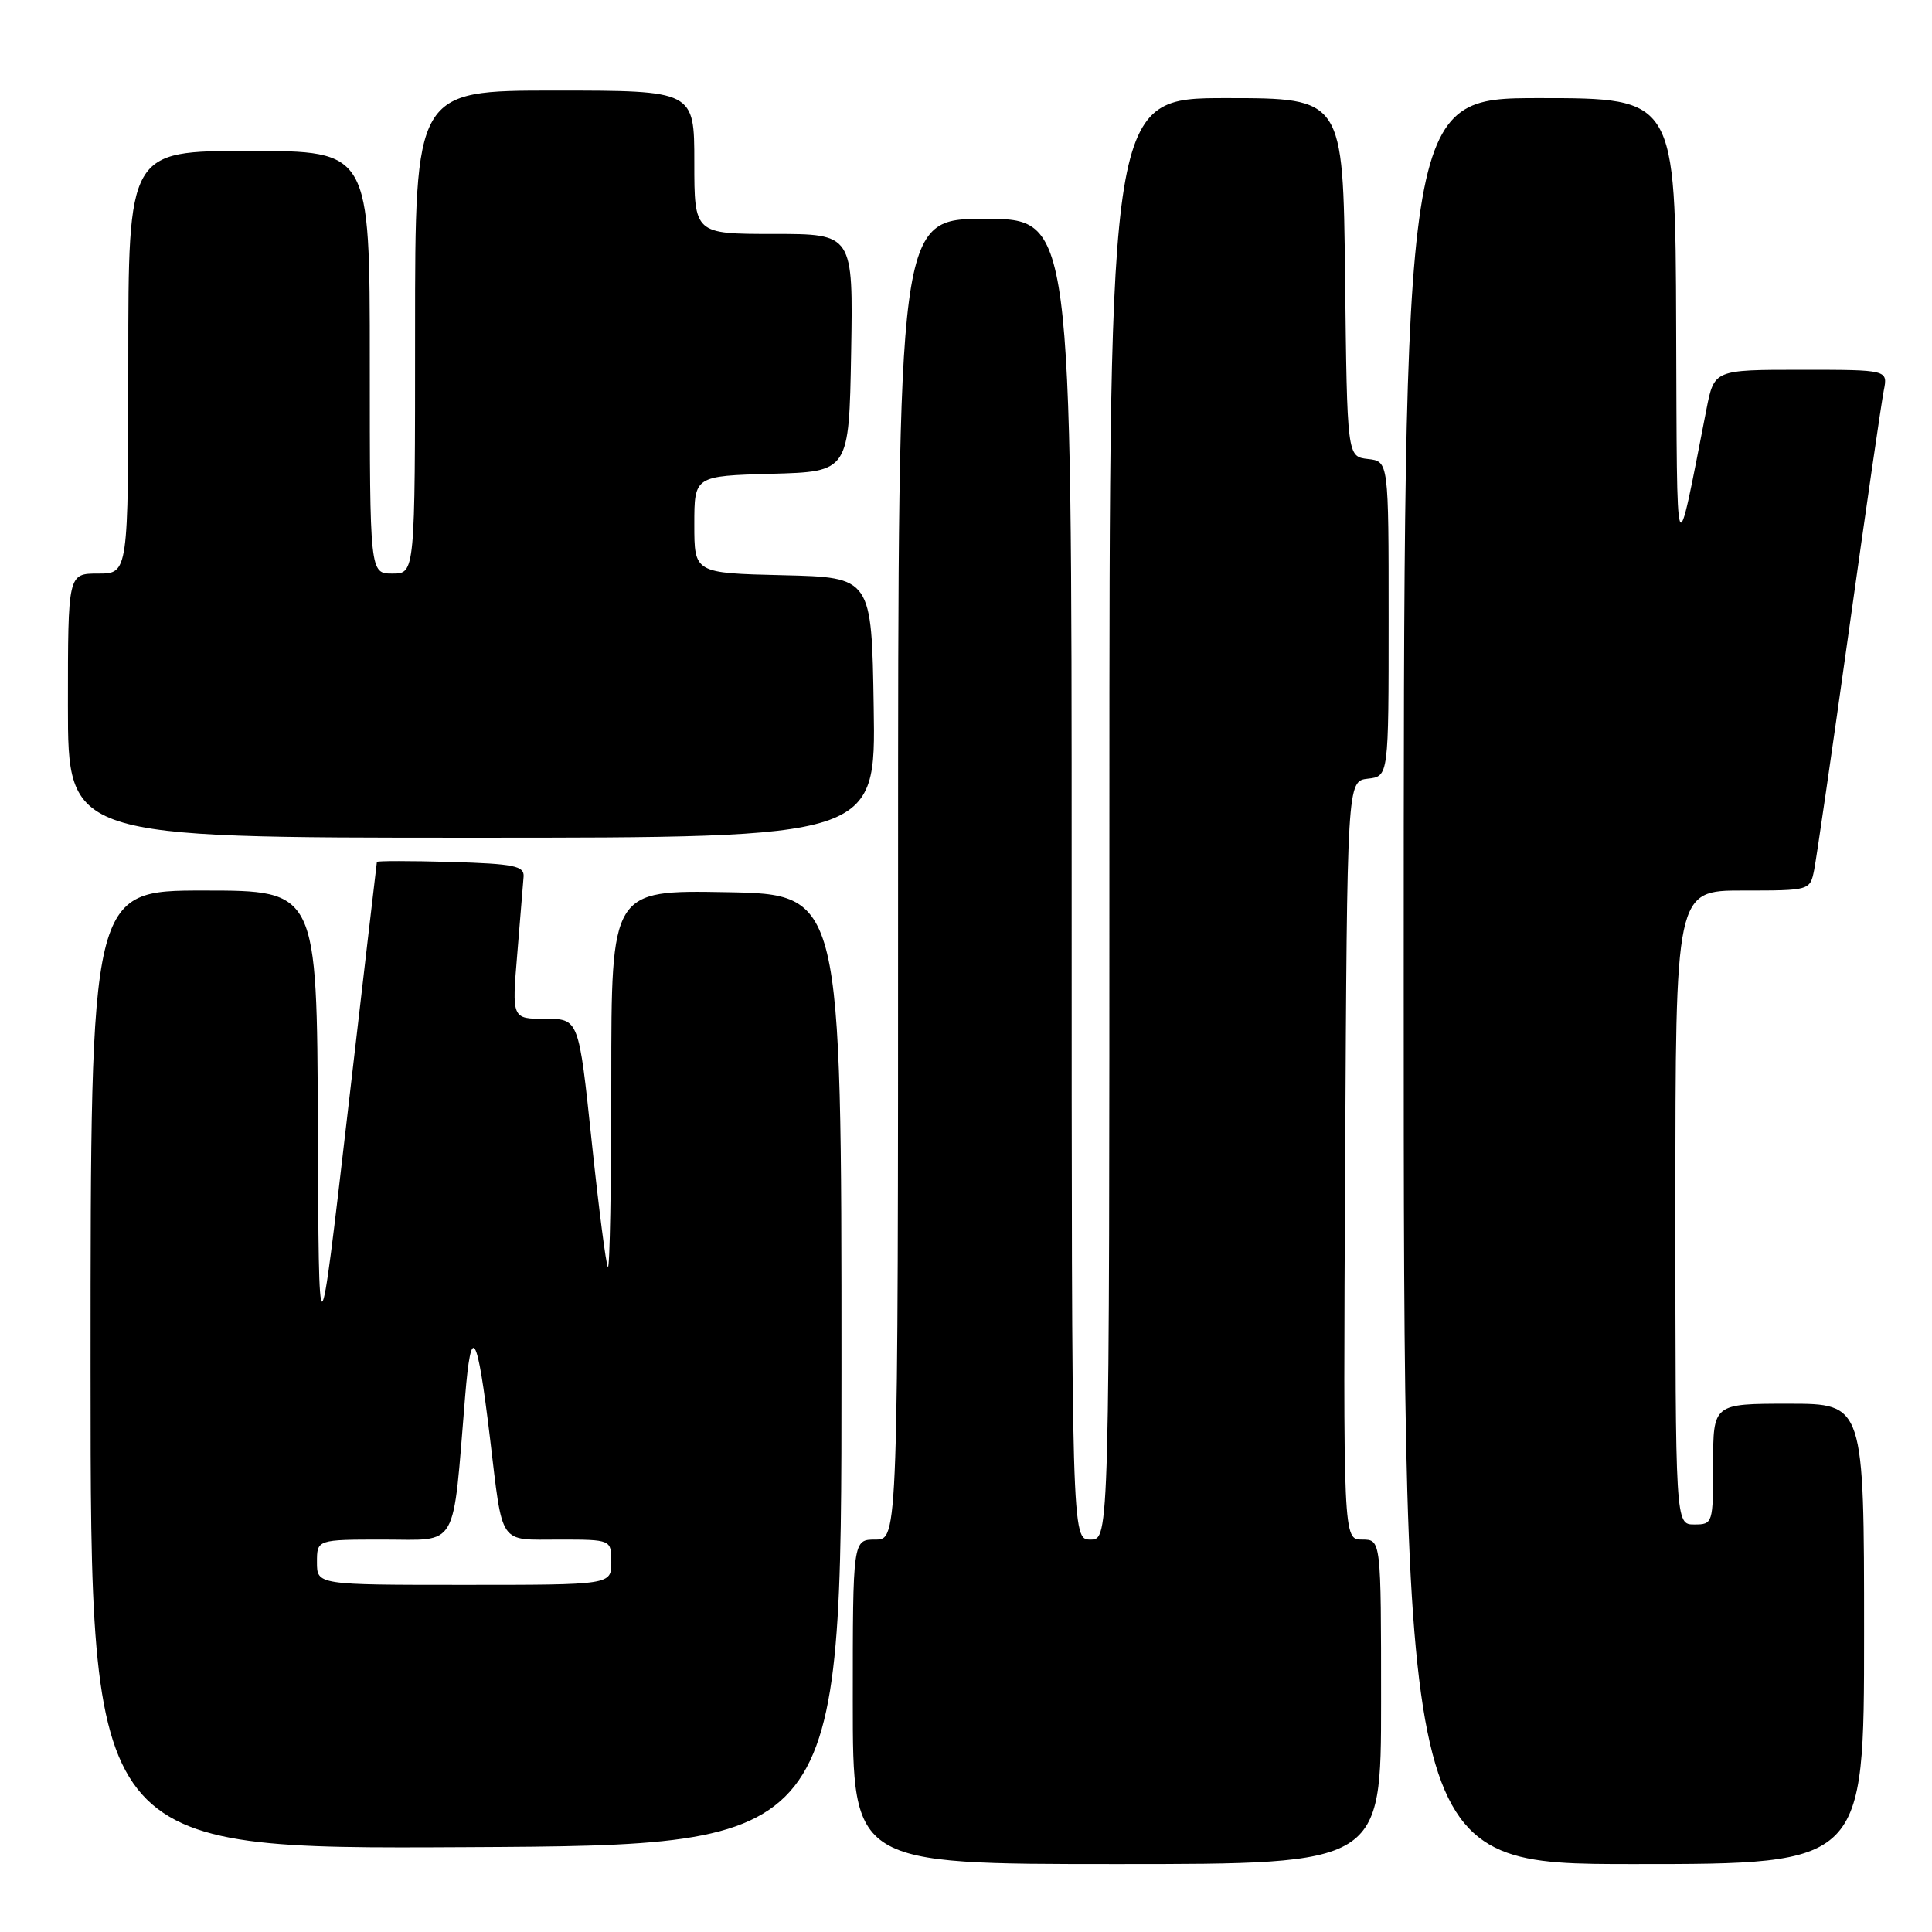 <?xml version="1.0" encoding="UTF-8" standalone="no"?>
<!DOCTYPE svg PUBLIC "-//W3C//DTD SVG 1.1//EN" "http://www.w3.org/Graphics/SVG/1.1/DTD/svg11.dtd" >
<svg xmlns="http://www.w3.org/2000/svg" xmlns:xlink="http://www.w3.org/1999/xlink" version="1.1" viewBox="0 0 256 256">
 <g >
 <path fill="currentColor"
d=" M 183.00 225.50 C 183.00 204.00 183.00 204.00 180.49 204.00 C 177.98 204.00 177.98 204.00 178.24 153.75 C 178.50 103.50 178.50 103.50 181.25 103.18 C 184.00 102.87 184.00 102.87 184.00 82.00 C 184.00 61.13 184.00 61.13 181.25 60.82 C 178.50 60.50 178.50 60.50 178.23 36.75 C 177.96 13.00 177.96 13.00 162.48 13.00 C 147.00 13.00 147.00 13.00 147.00 108.50 C 147.00 204.00 147.00 204.00 144.50 204.00 C 142.00 204.00 142.00 204.00 142.00 116.50 C 142.00 29.00 142.00 29.00 130.50 29.00 C 119.00 29.00 119.00 29.00 119.00 116.50 C 119.00 204.00 119.00 204.00 116.00 204.00 C 113.00 204.00 113.00 204.00 113.00 225.50 C 113.00 247.00 113.00 247.00 148.00 247.00 C 183.00 247.00 183.00 247.00 183.00 225.50 Z  M 247.00 216.50 C 247.00 186.00 247.00 186.00 237.00 186.00 C 227.00 186.00 227.00 186.00 227.00 194.00 C 227.00 201.87 226.96 202.00 224.50 202.00 C 222.00 202.00 222.00 202.00 222.00 160.00 C 222.00 118.00 222.00 118.00 230.92 118.00 C 239.84 118.00 239.84 118.00 240.39 115.25 C 240.69 113.74 242.77 99.45 245.00 83.50 C 247.23 67.55 249.31 53.26 249.61 51.75 C 250.16 49.00 250.16 49.00 238.65 49.00 C 227.14 49.00 227.14 49.00 226.11 54.25 C 221.96 75.48 222.22 76.19 222.10 43.25 C 222.00 13.00 222.00 13.00 204.00 13.00 C 186.00 13.00 186.00 13.00 186.00 130.00 C 186.00 247.00 186.00 247.00 216.50 247.00 C 247.00 247.00 247.00 247.00 247.00 216.50 Z  M 111.50 181.50 C 111.50 118.50 111.50 118.50 96.25 118.22 C 81.00 117.95 81.00 117.95 81.00 143.14 C 81.00 157.00 80.80 168.13 80.55 167.89 C 80.31 167.64 79.34 160.14 78.40 151.22 C 76.69 135.00 76.69 135.00 72.26 135.00 C 67.82 135.00 67.82 135.00 68.54 126.41 C 68.93 121.69 69.31 117.08 69.38 116.16 C 69.48 114.74 68.12 114.46 59.75 114.21 C 54.39 114.06 49.97 114.06 49.94 114.21 C 49.91 114.37 48.17 129.35 46.06 147.50 C 42.23 180.50 42.23 180.50 42.12 149.25 C 42.00 118.00 42.00 118.00 27.00 118.00 C 12.00 118.00 12.00 118.00 12.00 181.51 C 12.00 245.02 12.00 245.02 61.75 244.76 C 111.50 244.50 111.50 244.50 111.50 181.50 Z  M 115.77 93.75 C 115.50 76.50 115.50 76.50 103.75 76.22 C 92.00 75.94 92.00 75.94 92.00 69.50 C 92.00 63.07 92.00 63.07 102.25 62.78 C 112.50 62.50 112.50 62.50 112.78 46.75 C 113.05 31.00 113.05 31.00 102.53 31.00 C 92.00 31.00 92.00 31.00 92.00 21.50 C 92.00 12.00 92.00 12.00 73.50 12.00 C 55.00 12.00 55.00 12.00 55.00 44.00 C 55.00 76.00 55.00 76.00 52.00 76.00 C 49.00 76.00 49.00 76.00 49.00 48.00 C 49.00 20.00 49.00 20.00 33.00 20.00 C 17.00 20.00 17.00 20.00 17.00 48.00 C 17.00 76.00 17.00 76.00 13.00 76.00 C 9.00 76.00 9.00 76.00 9.00 93.50 C 9.00 111.00 9.00 111.00 62.52 111.00 C 116.05 111.00 116.05 111.00 115.77 93.75 Z  M 42.00 207.00 C 42.00 204.00 42.00 204.00 50.86 204.00 C 60.85 204.00 59.94 205.60 61.63 185.06 C 62.44 175.13 63.23 176.43 64.92 190.50 C 66.66 204.97 66.00 204.00 74.07 204.00 C 81.00 204.00 81.00 204.00 81.00 207.00 C 81.00 210.00 81.00 210.00 61.50 210.00 C 42.00 210.00 42.00 210.00 42.00 207.00 Z "/>
</g>
</svg>